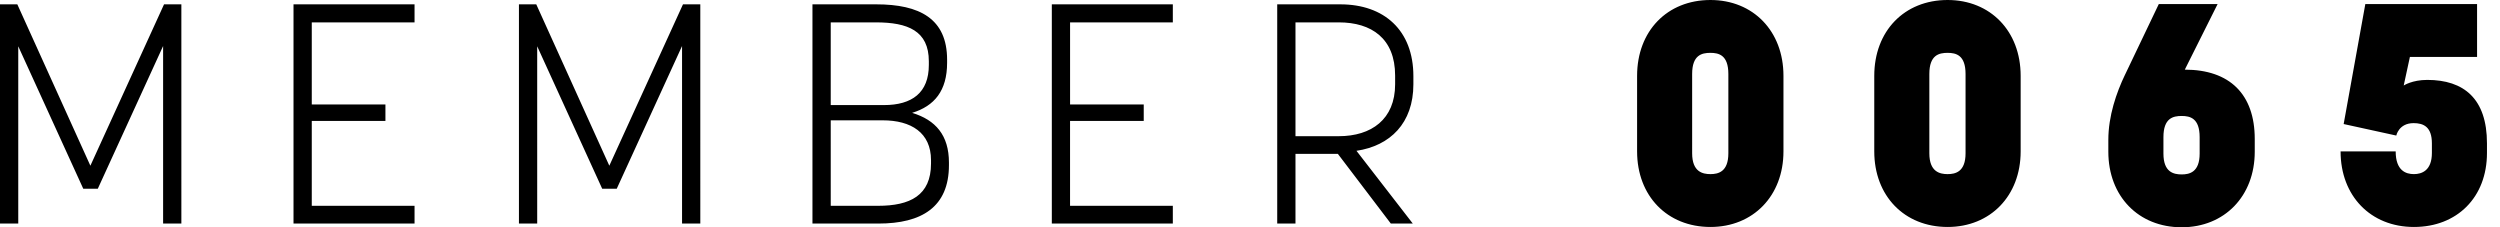 <?xml version="1.0" encoding="UTF-8" standalone="no"?><svg width="99" height="9" viewBox="0 0 99 9" xmlns="http://www.w3.org/2000/svg"><title>MEMBER 0065</title><path d="M3.873 7.473l2.586-5.65v7.03h.723V.172h-.686l-2.917 6.39L.686.172H0v8.68h.723V1.833l2.574 5.64h.576zm8.473-2.684h2.917v-.652h-2.917V.887h4.07V.171h-4.793v8.68h4.793V8.15h-4.07V4.79zm12.077 2.684l2.586-5.65v7.03h.723V.172h-.686l-2.917 6.39-2.893-6.39h-.686v8.68h.723V1.833l2.574 5.64h.576zm7.75 1.38h2.611c1.716 0 2.794-.653 2.794-2.315v-.099c0-1.083-.527-1.687-1.458-1.97.882-.27 1.385-.874 1.385-1.982v-.123c0-1.625-1.09-2.192-2.807-2.192h-2.525v8.68zm4.695-2.512v.135c0 1.268-.834 1.674-2.096 1.674h-1.875V4.765h2.059c1.127 0 1.912.492 1.912 1.576zM32.897.886h1.789c1.262 0 2.096.333 2.096 1.54v.147c0 1.096-.662 1.588-1.777 1.588h-2.108V.886zm9.478 3.903h2.917v-.652h-2.917V.887h4.069V.171h-4.792v8.68h4.792V8.15h-4.07V4.79zM52.98 6.094l2.096 2.758h.87l-2.23-2.88c1.335-.198 2.254-1.096 2.254-2.635v-.32c0-1.823-1.164-2.845-2.892-2.845h-2.5v8.68h.723V6.094h1.679zM51.3.886h1.717c1.299 0 2.23.64 2.23 2.106v.345c0 1.39-.943 2.056-2.23 2.056h-1.716V.886zm16.433 8.102c1.691 0 2.892-1.232 2.892-2.992V3.004C70.626 1.231 69.425 0 67.734 0c-1.716 0-2.905 1.231-2.905 3.004v2.992c0 1.76 1.189 2.992 2.905 2.992zm0-6.895c.33 0 .71.086.71.837v3.14c0 .738-.404.825-.71.825-.307 0-.724-.087-.724-.825V2.93c0-.75.38-.837.724-.837zm9.392 6.895c1.692 0 2.893-1.232 2.893-2.992V3.004C80.019 1.231 78.818 0 77.126 0c-1.716 0-2.905 1.231-2.905 3.004v2.992c0 1.76 1.19 2.992 2.905 2.992zm0-6.895c.331 0 .711.086.711.837v3.14c0 .738-.404.825-.71.825-.307 0-.724-.087-.724-.825V2.93c0-.75.38-.837.723-.837zm7.027.862c-.343.714-.662 1.637-.662 2.585v.468c0 1.76 1.19 2.992 2.905 2.992 1.692 0 2.893-1.231 2.893-2.992v-.505c0-1.772-.993-2.745-2.77-2.745L87.818.16h-2.329l-1.336 2.795zm2.243 1.637c.331 0 .711.087.711.838v.652c0 .739-.404.825-.71.825-.32 0-.724-.086-.724-.825V5.43c0-.751.38-.838.723-.838zm8.474 1.404h-2.182c0 1.76 1.189 2.992 2.905 2.992 1.703 0 2.892-1.17 2.892-2.93v-.382c0-1.773-.919-2.512-2.365-2.512-.6 0-.932.222-.932.222l.245-1.133h2.66V.16h-4.425l-.858 4.752 2.084.456s.098-.492.686-.492c.393 0 .724.147.724.8v.381c0 .702-.405.838-.711.838-.319 0-.723-.136-.723-.9z" fill="#000" fill-rule="evenodd"/></svg>
